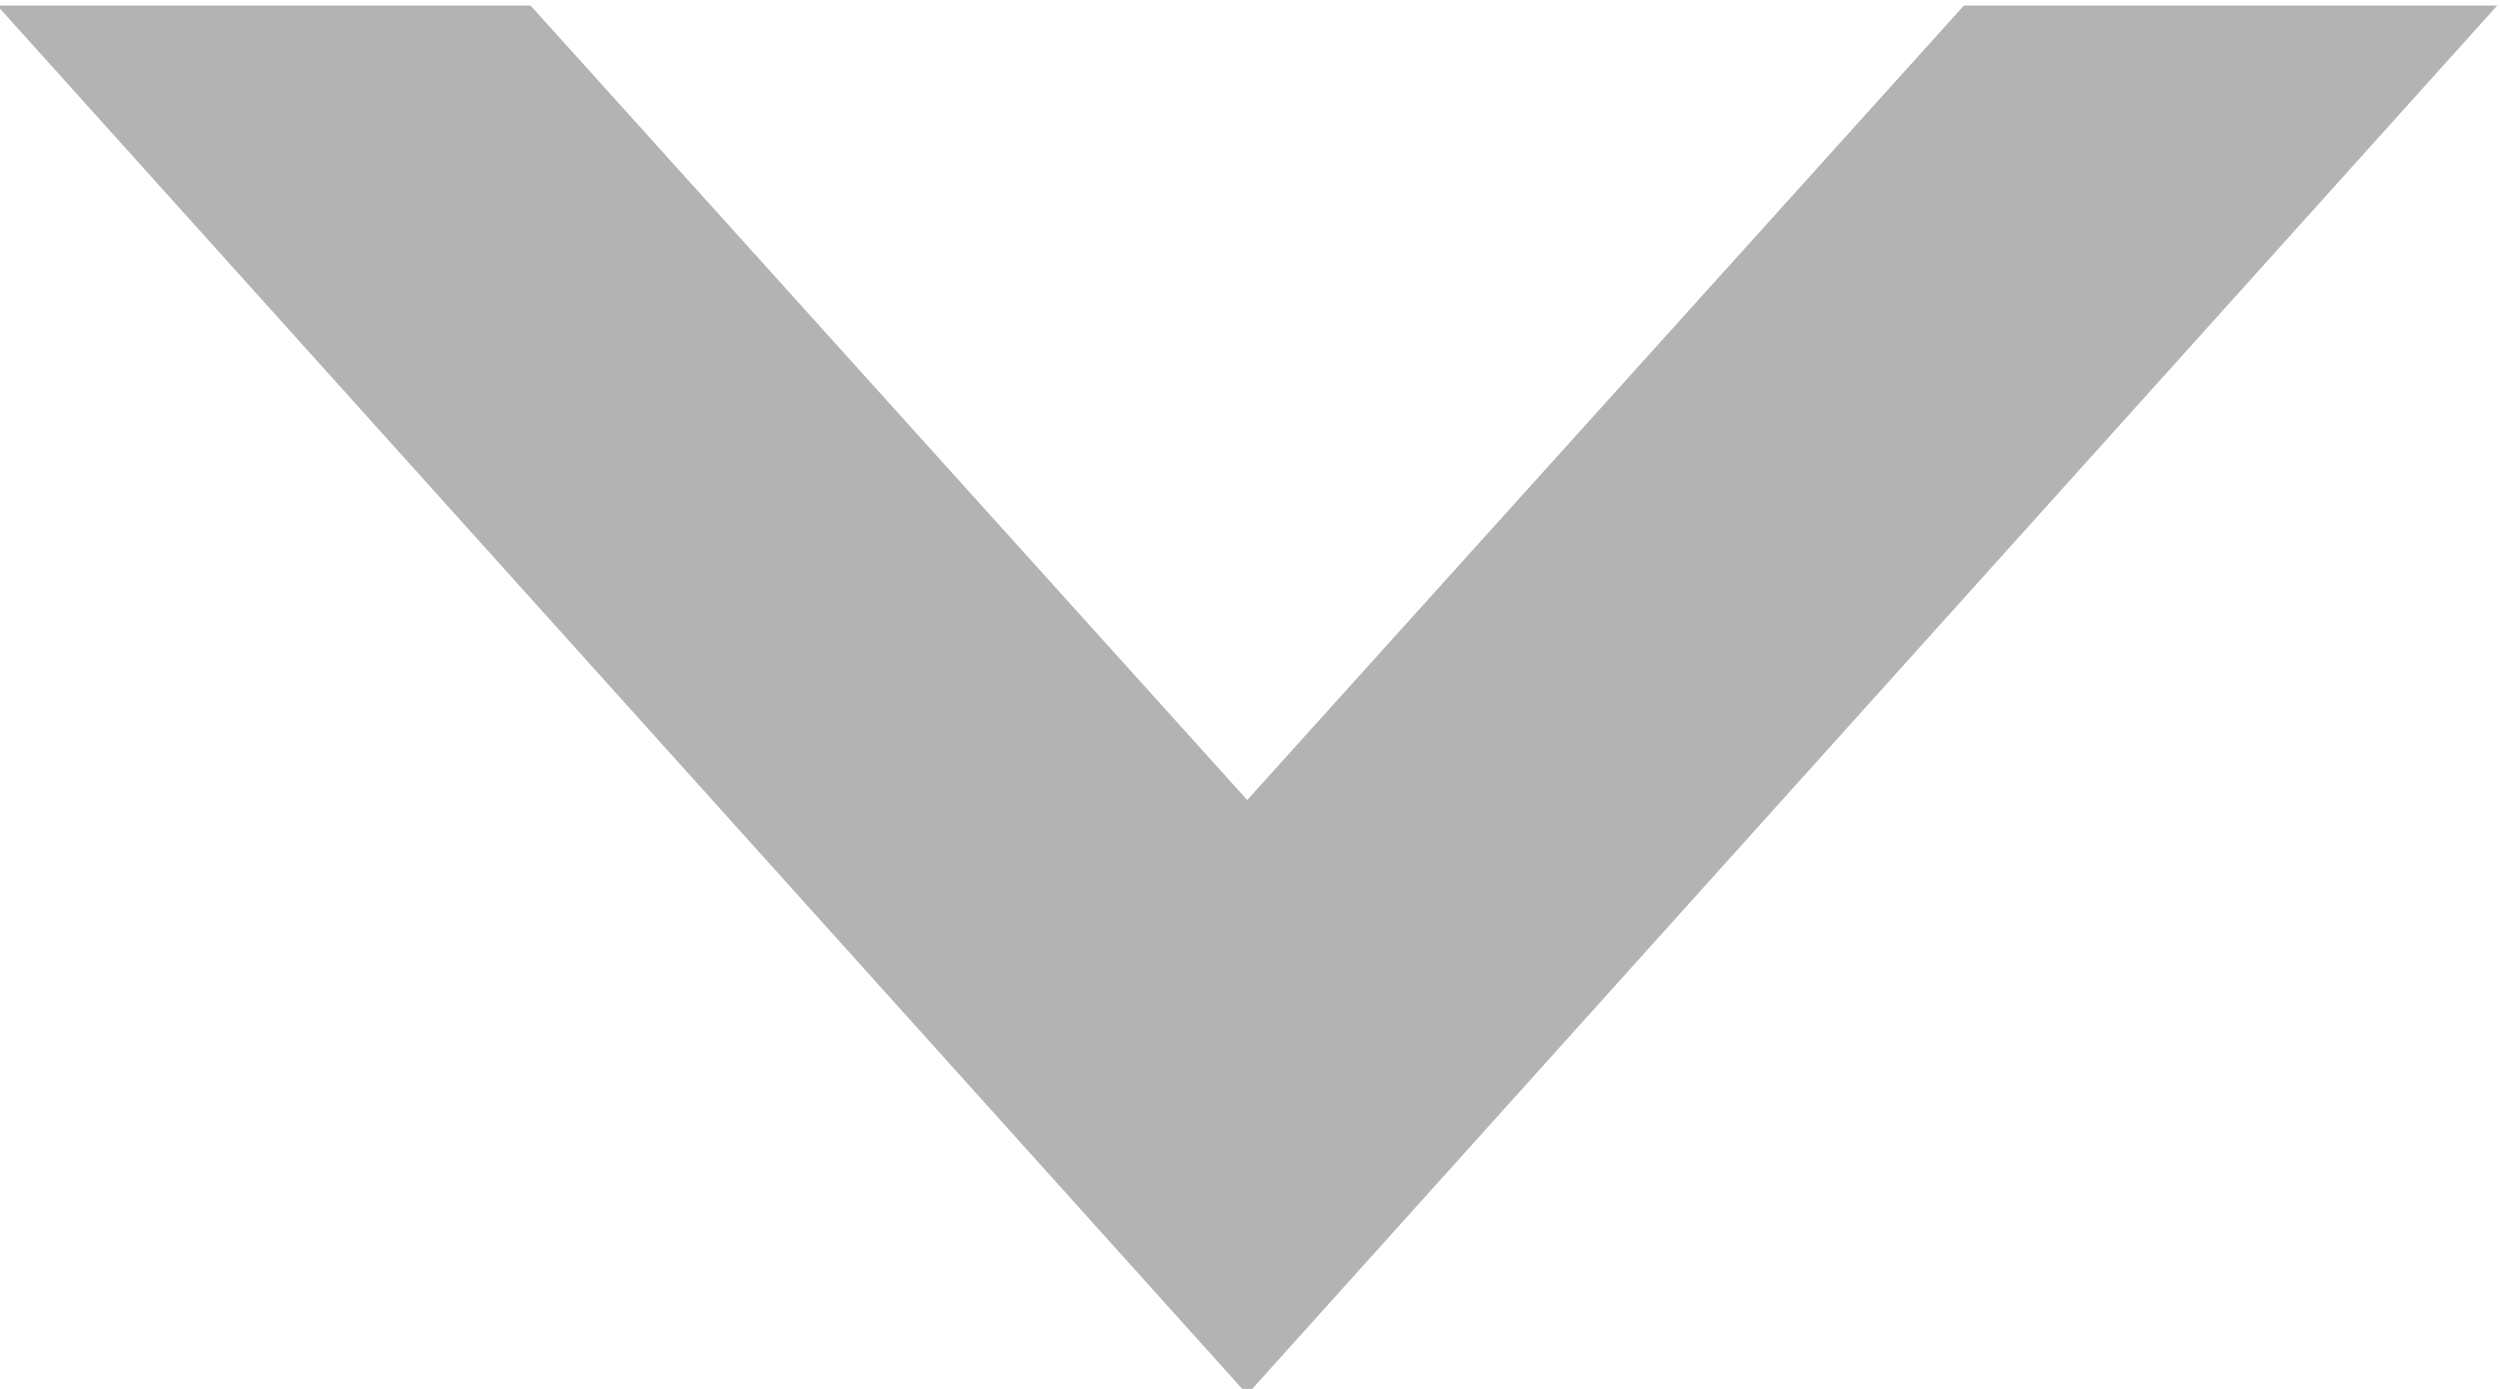 <?xml version="1.0" encoding="UTF-8" standalone="no"?>
<!-- Generator: Avocode 2.0.0 - http://avocode.com -->
<svg xmlns="http://www.w3.org/2000/svg" xmlns:xlink="http://www.w3.org/1999/xlink" width="9" height="5" viewBox="0 0 9 5">
    <desc>Created with Avocode</desc>
    <path d="M 4.49 2.88 L 7.07 0.02 L 8.99 0.02 L 4.49 5.02 L -0.01 0.02 L 1.91 0.02 L 4.49 2.88 Z" fill="#b3b3b3" />
</svg>